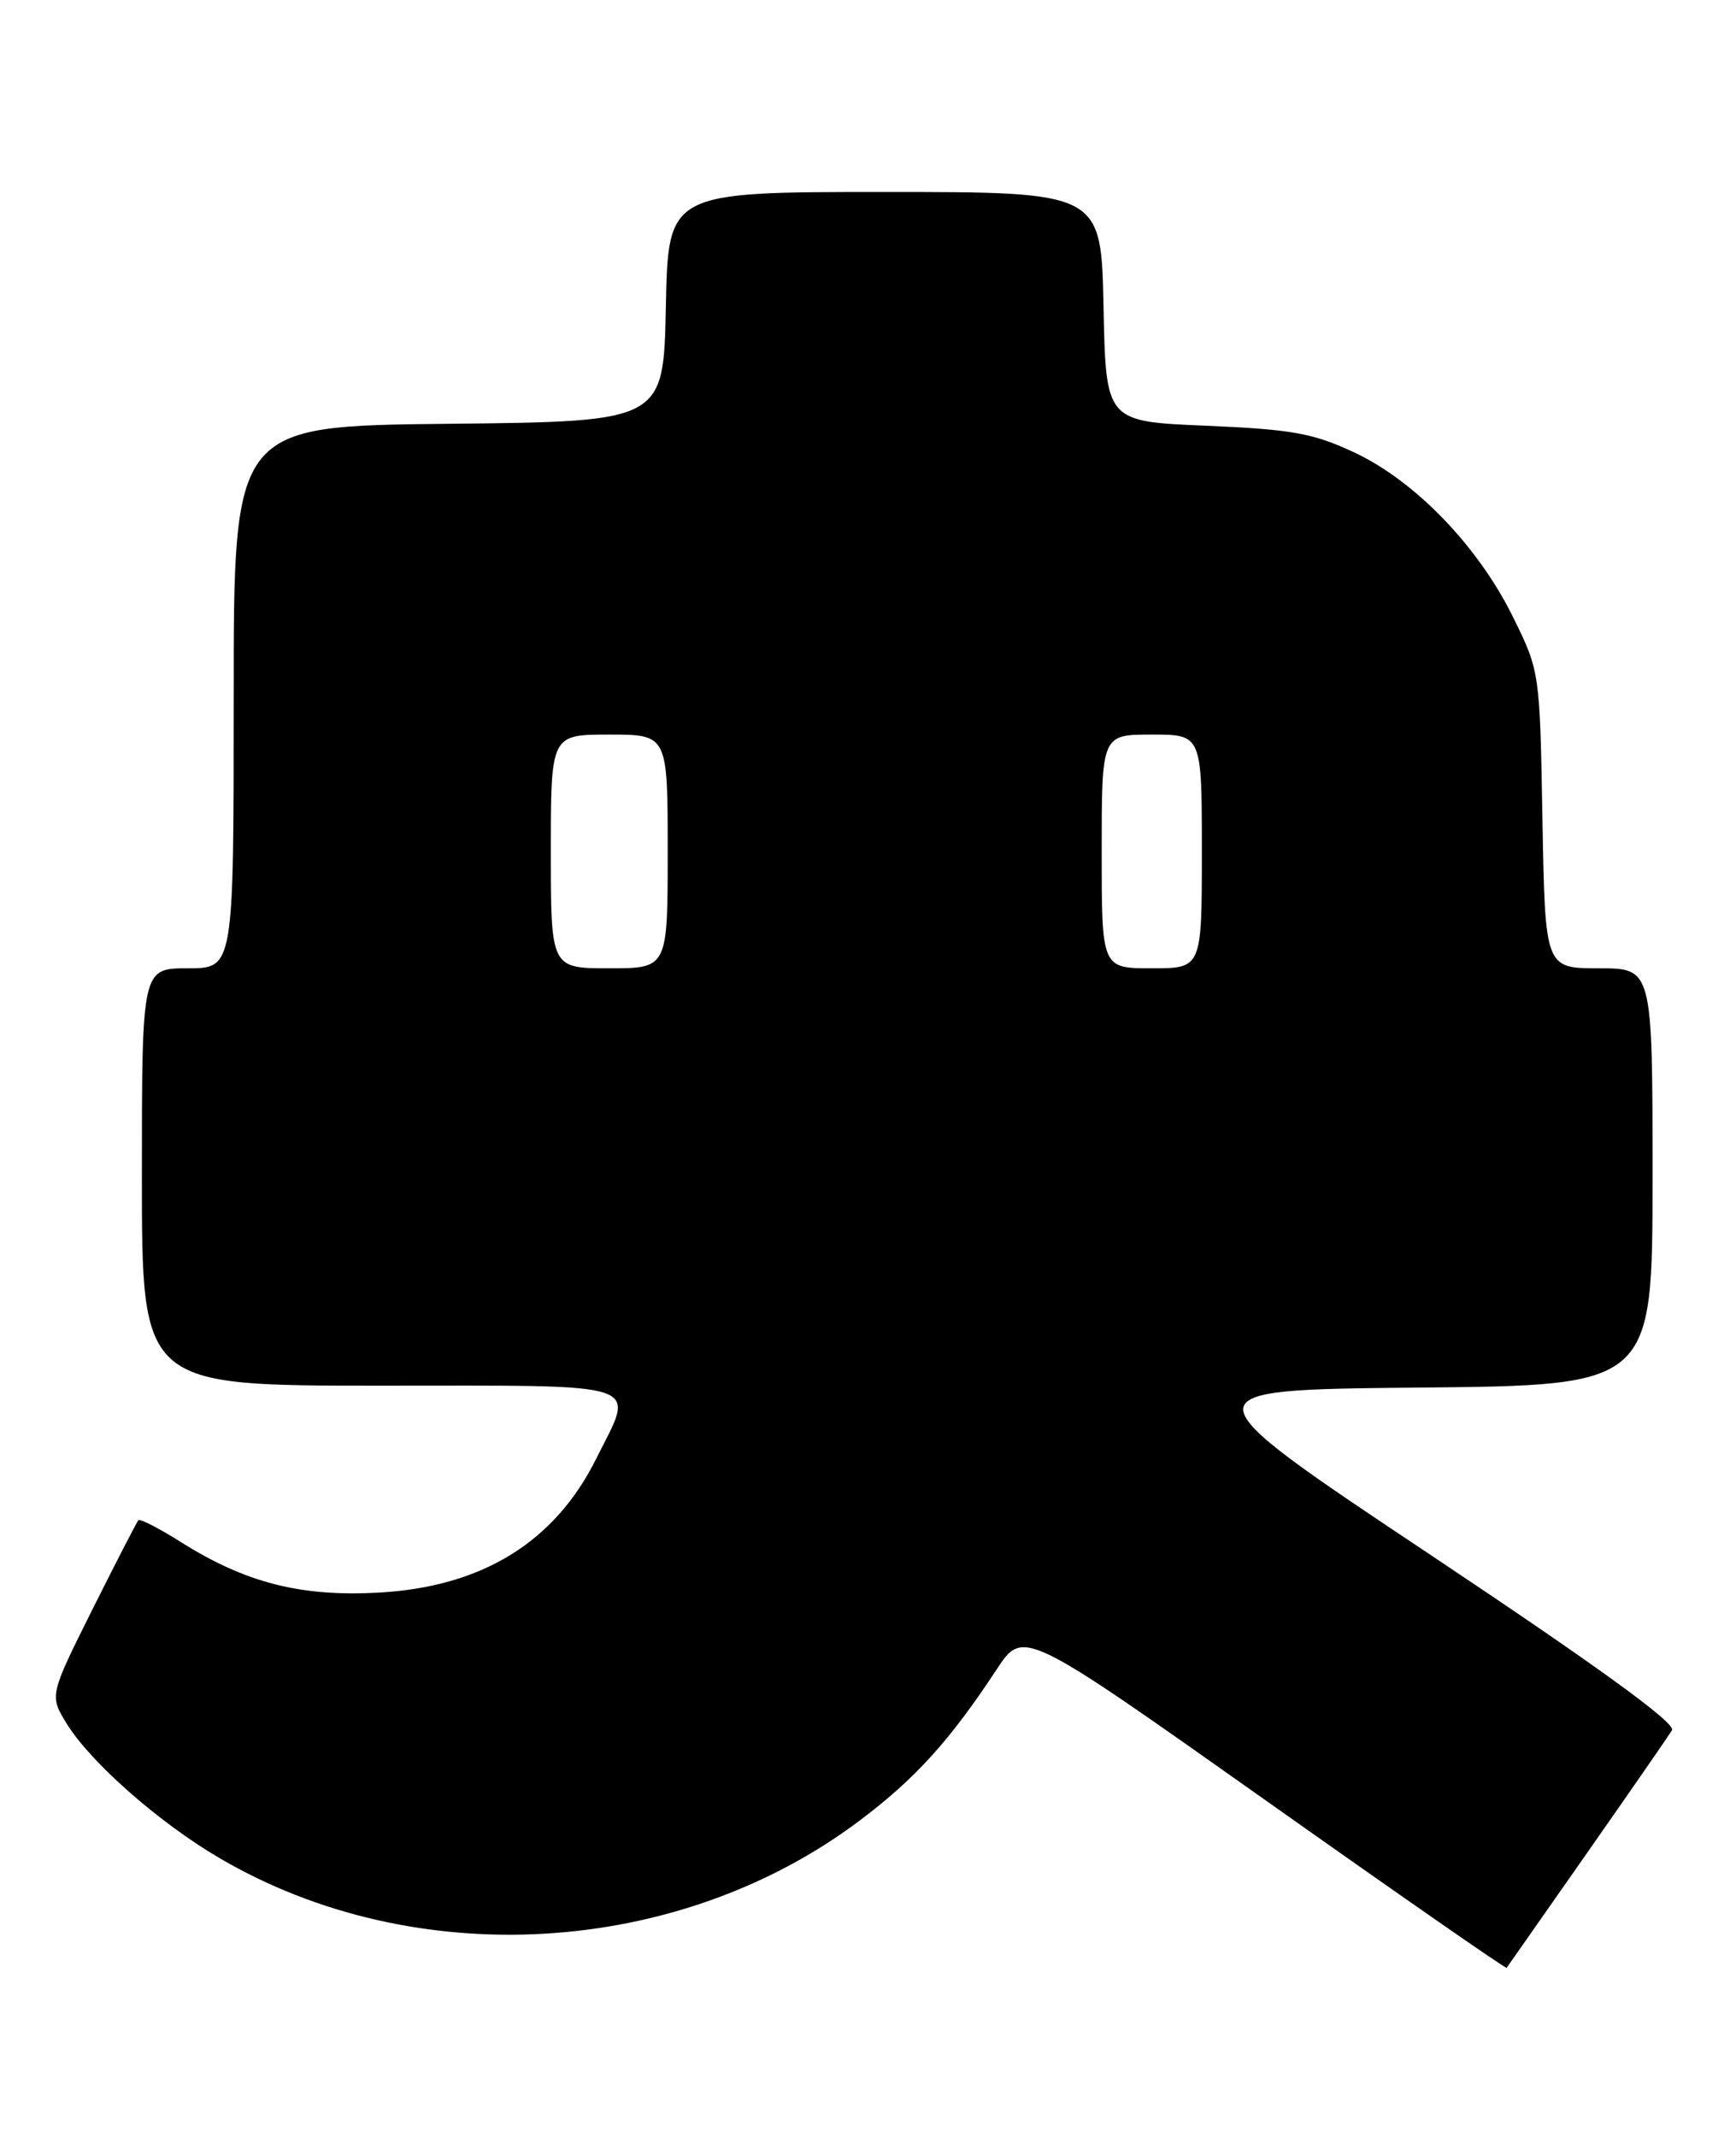 <?xml version="1.0" encoding="UTF-8" standalone="no"?>
<!DOCTYPE svg PUBLIC "-//W3C//DTD SVG 1.1//EN" "http://www.w3.org/Graphics/SVG/1.1/DTD/svg11.dtd" >
<svg xmlns="http://www.w3.org/2000/svg" xmlns:xlink="http://www.w3.org/1999/xlink" version="1.1" viewBox="0 0 208 256">
 <g >
 <path fill="currentColor"
d=" M 190.14 222.00 C 195.34 214.57 199.92 207.95 200.33 207.28 C 200.84 206.45 191.61 199.75 171.41 186.28 C 141.73 166.50 141.73 166.50 169.87 166.23 C 198.00 165.97 198.00 165.97 198.00 140.98 C 198.00 116.00 198.00 116.00 191.56 116.00 C 185.13 116.00 185.13 116.00 184.81 98.22 C 184.50 80.50 184.49 80.43 181.28 73.91 C 177.09 65.42 169.57 57.63 162.26 54.20 C 157.32 51.89 154.80 51.44 144.50 51.00 C 132.50 50.50 132.50 50.50 132.22 36.75 C 131.94 23.00 131.94 23.00 106.00 23.00 C 80.06 23.00 80.06 23.00 79.78 36.75 C 79.50 50.50 79.50 50.50 53.75 50.77 C 28.00 51.03 28.00 51.03 28.00 83.52 C 28.00 116.00 28.00 116.00 22.50 116.00 C 17.00 116.00 17.00 116.00 17.00 141.00 C 17.00 166.00 17.00 166.00 45.50 166.00 C 77.97 166.00 76.11 165.37 71.43 174.76 C 66.45 184.76 57.75 190.11 45.37 190.79 C 36.03 191.30 29.46 189.63 21.71 184.76 C 19.08 183.10 16.77 181.91 16.58 182.12 C 16.39 182.33 13.91 187.14 11.07 192.81 C 5.92 203.13 5.92 203.13 8.01 206.52 C 10.88 211.15 19.08 218.37 26.31 222.60 C 49.74 236.34 81.22 234.49 103.00 218.10 C 109.66 213.09 113.78 208.55 119.41 200.00 C 122.61 195.14 122.61 195.14 151.48 215.56 C 167.36 226.80 180.42 235.88 180.52 235.74 C 180.61 235.61 184.94 229.43 190.14 222.00 Z  M 66.00 102.00 C 66.00 88.00 66.00 88.00 73.00 88.00 C 80.00 88.00 80.00 88.00 80.00 102.00 C 80.00 116.00 80.00 116.00 73.00 116.00 C 66.00 116.00 66.00 116.00 66.00 102.00 Z  M 132.00 102.00 C 132.00 88.00 132.00 88.00 138.00 88.00 C 144.00 88.00 144.00 88.00 144.00 102.00 C 144.00 116.00 144.00 116.00 138.00 116.00 C 132.00 116.00 132.00 116.00 132.00 102.00 Z "/>
</g>
</svg>